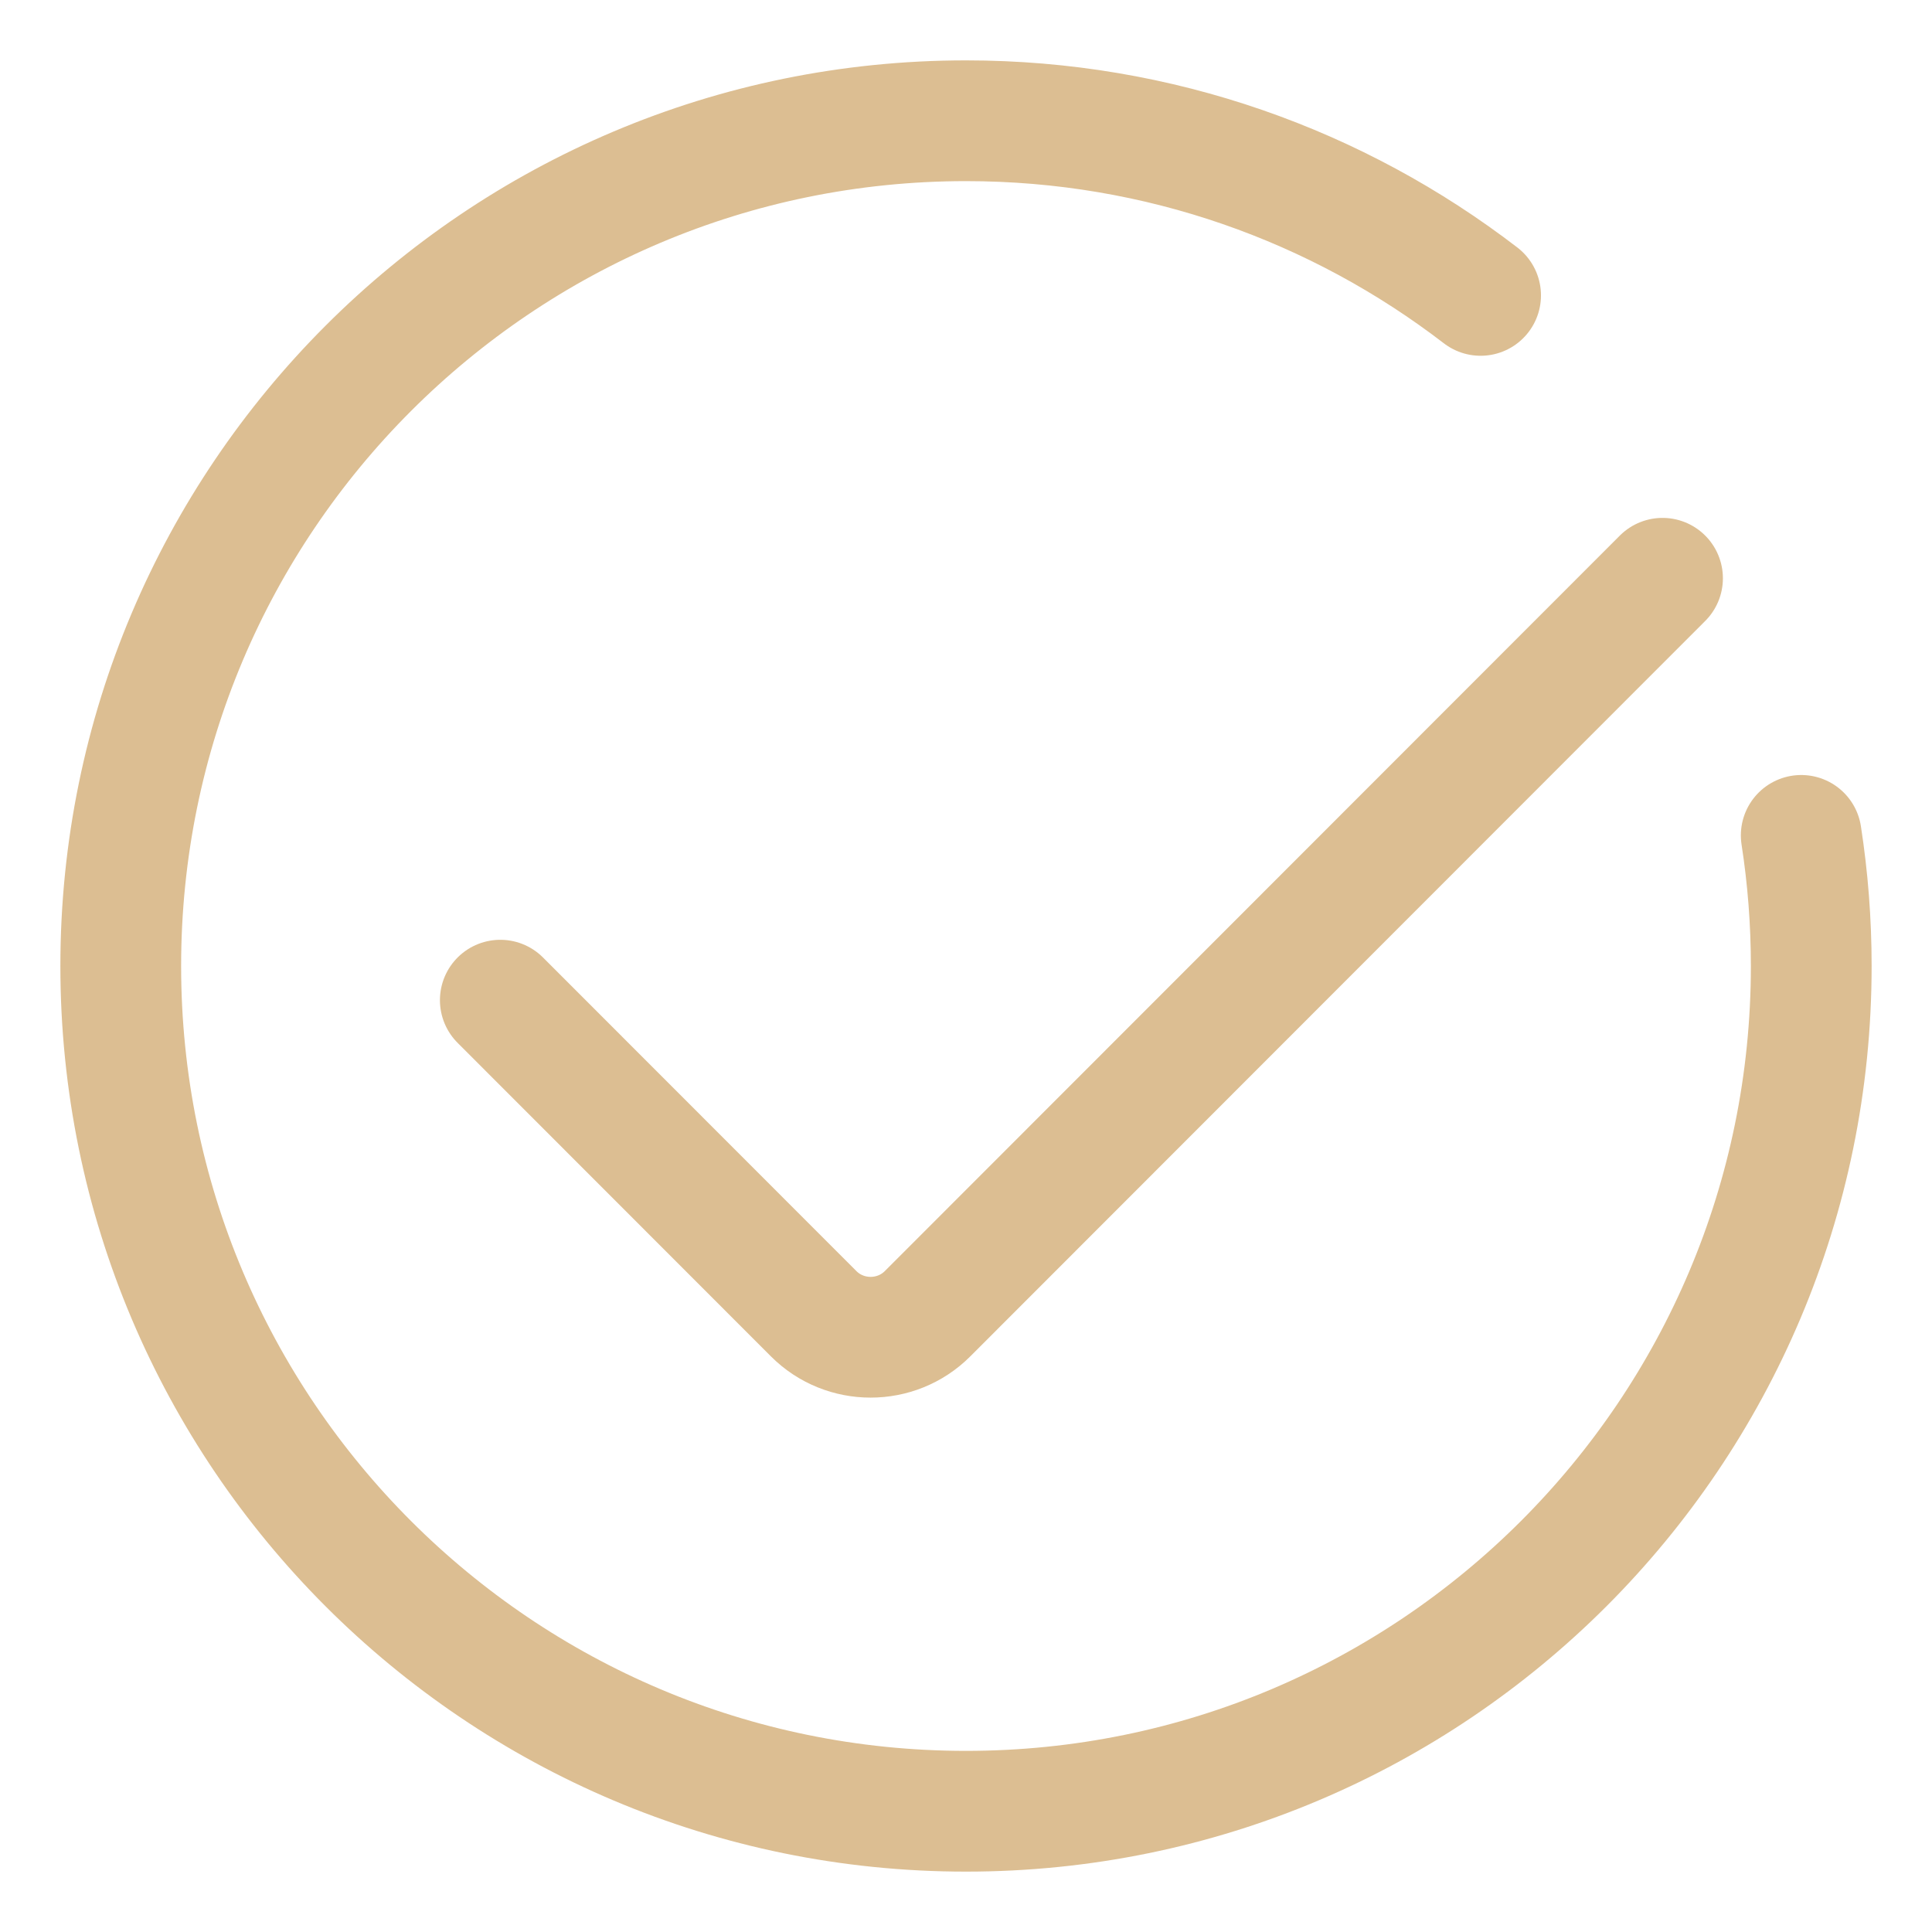<?xml version="1.0" encoding="utf-8"?>
<!-- Generator: Adobe Illustrator 17.0.0, SVG Export Plug-In . SVG Version: 6.00 Build 0)  -->
<!DOCTYPE svg PUBLIC "-//W3C//DTD SVG 1.1//EN" "http://www.w3.org/Graphics/SVG/1.1/DTD/svg11.dtd">
<svg version="1.1" id="图层_1" xmlns="http://www.w3.org/2000/svg" xmlns:xlink="http://www.w3.org/1999/xlink" x="0px" y="0px"
	 width="48px" height="48px" viewBox="0 0 48 48" enable-background="new 0 0 48 48" xml:space="preserve">
<path fill="none" stroke="#DCBE92" stroke-width="3" stroke-linecap="round" stroke-miterlimit="10" d="M44.751,20.755
	C44.915,21.813,45,22.896,45,24c0,11.598-9.402,21-21,21S3,35.598,3,24S12.402,3,24,3c4.811,0,9.244,1.618,12.785,4.339"/>
<g>
	<path fill="none" stroke="#DCBE92" stroke-width="3" stroke-linecap="round" stroke-miterlimit="10" d="M12.43,24.849l7.786,7.791
		c0.778,0.778,2.05,0.778,2.828,0l18.261-18.273"/>
</g>
<rect x="0" y="0" fill="none" width="48" height="48"/>
</svg>
